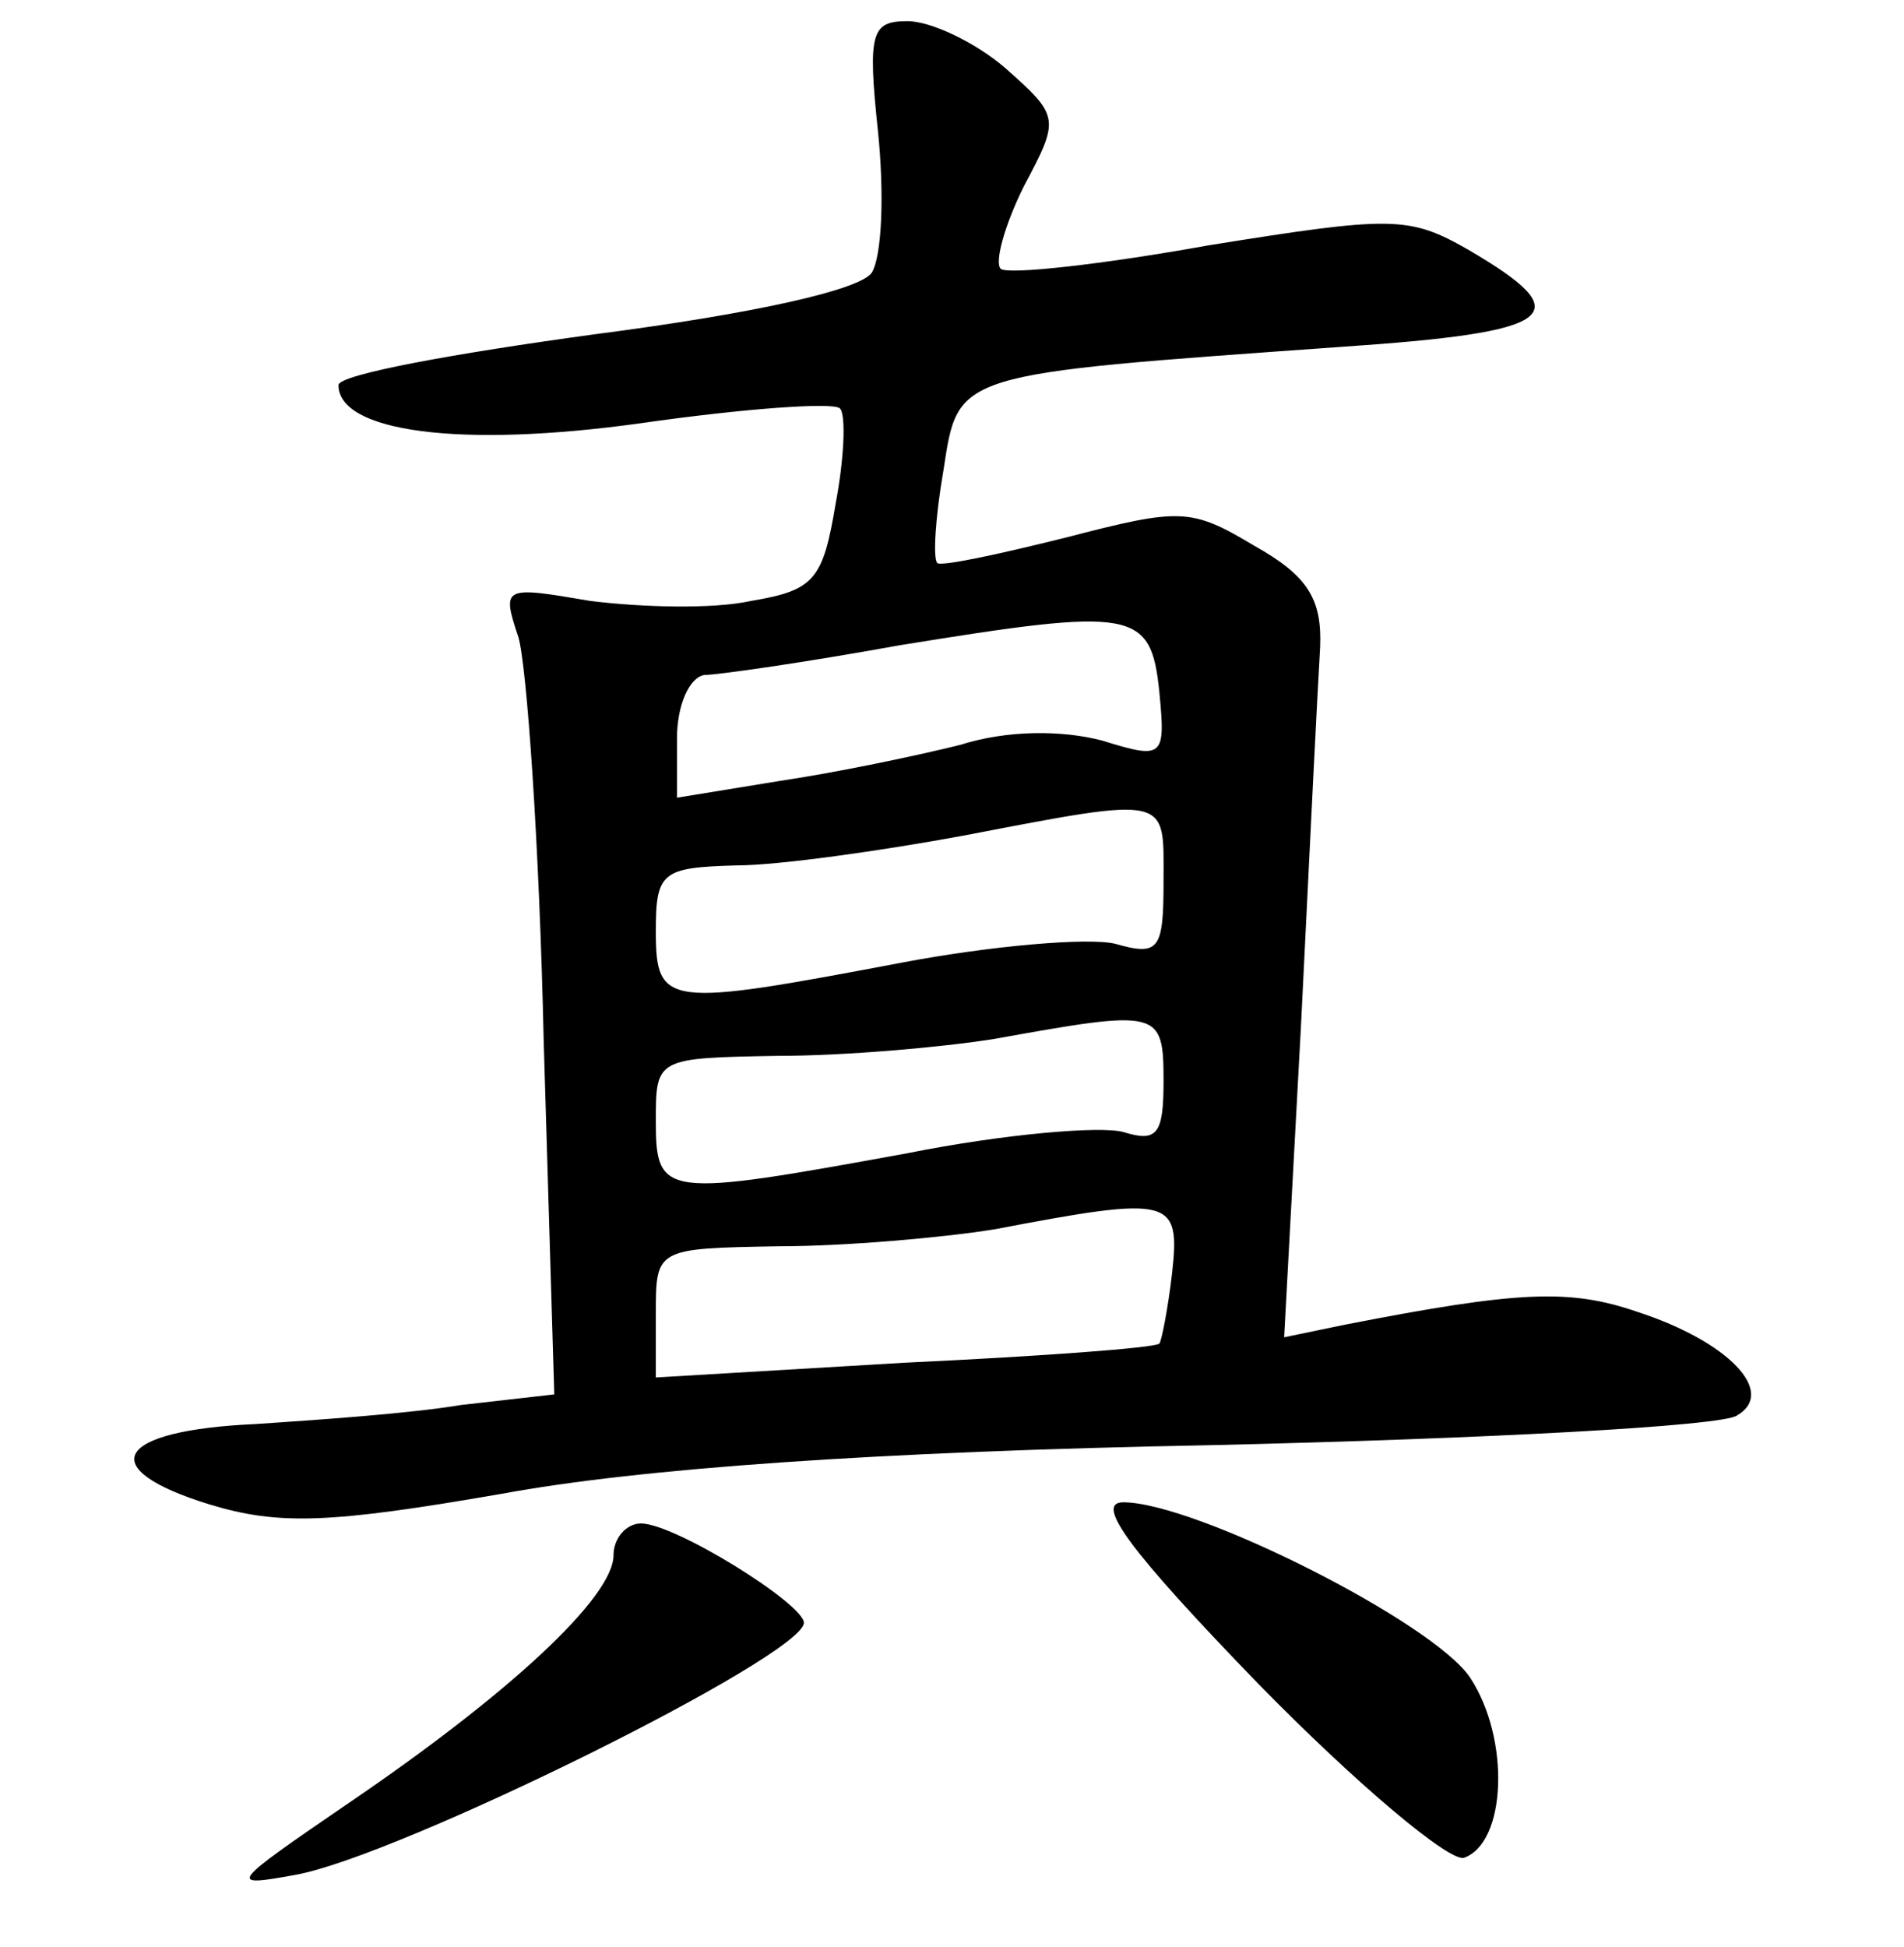 <?xml version="1.0" standalone="no"?>
<!DOCTYPE svg PUBLIC "-//W3C//DTD SVG 20010904//EN"
 "http://www.w3.org/TR/2001/REC-SVG-20010904/DTD/svg10.dtd">
<svg version="1.0" xmlns="http://www.w3.org/2000/svg"
 width="90pt" height="92pt" viewBox="0 0 90 92"
 preserveAspectRatio="xMidYMid meet">
<g transform="translate(0,92) scale(0.1,-0.1)"
fill="#000000" stroke="none">
<path d="M415 858 c3 -29 2 -59 -3 -67 -6 -8 -54 -19 -131 -29 -66 -9 -121
-19 -121 -24 0 -22 57 -30 143 -18 49 7 91 10 94 7 3 -3 2 -24 -2 -45 -6 -36
-10 -41 -40 -46 -18 -4 -52 -3 -76 0 -41 7 -42 7 -34 -17 4 -13 10 -99 12
-191 l5 -167 -44 -5 c-24 -4 -67 -7 -97 -9 -67 -3 -77 -21 -22 -38 33 -10 57
-9 138 5 65 12 177 20 335 23 130 3 242 9 249 14 19 11 -4 35 -47 49 -32 11
-56 10 -138 -6 l-29 -6 8 148 c4 82 8 162 9 178 1 23 -6 34 -31 48 -30 18 -35
18 -89 4 -32 -8 -60 -14 -61 -12 -2 2 -1 21 3 44 7 46 5 45 187 58 104 7 114
15 61 46 -28 16 -36 16 -123 2 -50 -9 -95 -14 -98 -11 -3 3 2 21 11 39 17 32
17 33 -9 56 -14 12 -35 22 -46 22 -17 0 -19 -5 -14 -52z m133 -265 c3 -31 2
-32 -27 -23 -19 5 -45 5 -67 -2 -20 -5 -58 -13 -85 -17 l-49 -8 0 28 c0 16 6
29 13 30 6 0 48 6 92 14 111 18 119 17 123 -22z m2 -89 c0 -33 -2 -36 -23 -30
-13 3 -59 -1 -101 -9 -111 -21 -116 -21 -116 15 0 28 3 30 38 31 20 0 69 7
107 14 99 19 95 19 95 -21z m0 -95 c0 -25 -3 -29 -19 -24 -11 3 -57 -1 -102
-10 -115 -21 -119 -21 -119 15 0 30 0 30 58 31 31 0 77 4 102 8 78 14 80 14
80 -20z m4 -91 c-2 -17 -5 -32 -6 -33 -2 -2 -56 -6 -120 -9 l-118 -7 0 30 c0
31 0 31 58 32 31 0 77 4 102 8 84 16 88 15 84 -21z"/>
<path d="M595 124 c46 -47 90 -84 97 -82 20 7 22 56 3 85 -17 26 -130 83 -164
83 -14 0 3 -23 64 -86z"/>
<path d="M290 185 c0 -20 -50 -66 -125 -117 -57 -39 -58 -40 -25 -34 49 9 239
103 240 119 0 9 -61 47 -77 47 -7 0 -13 -7 -13 -15z"/>
</g>
</svg>
